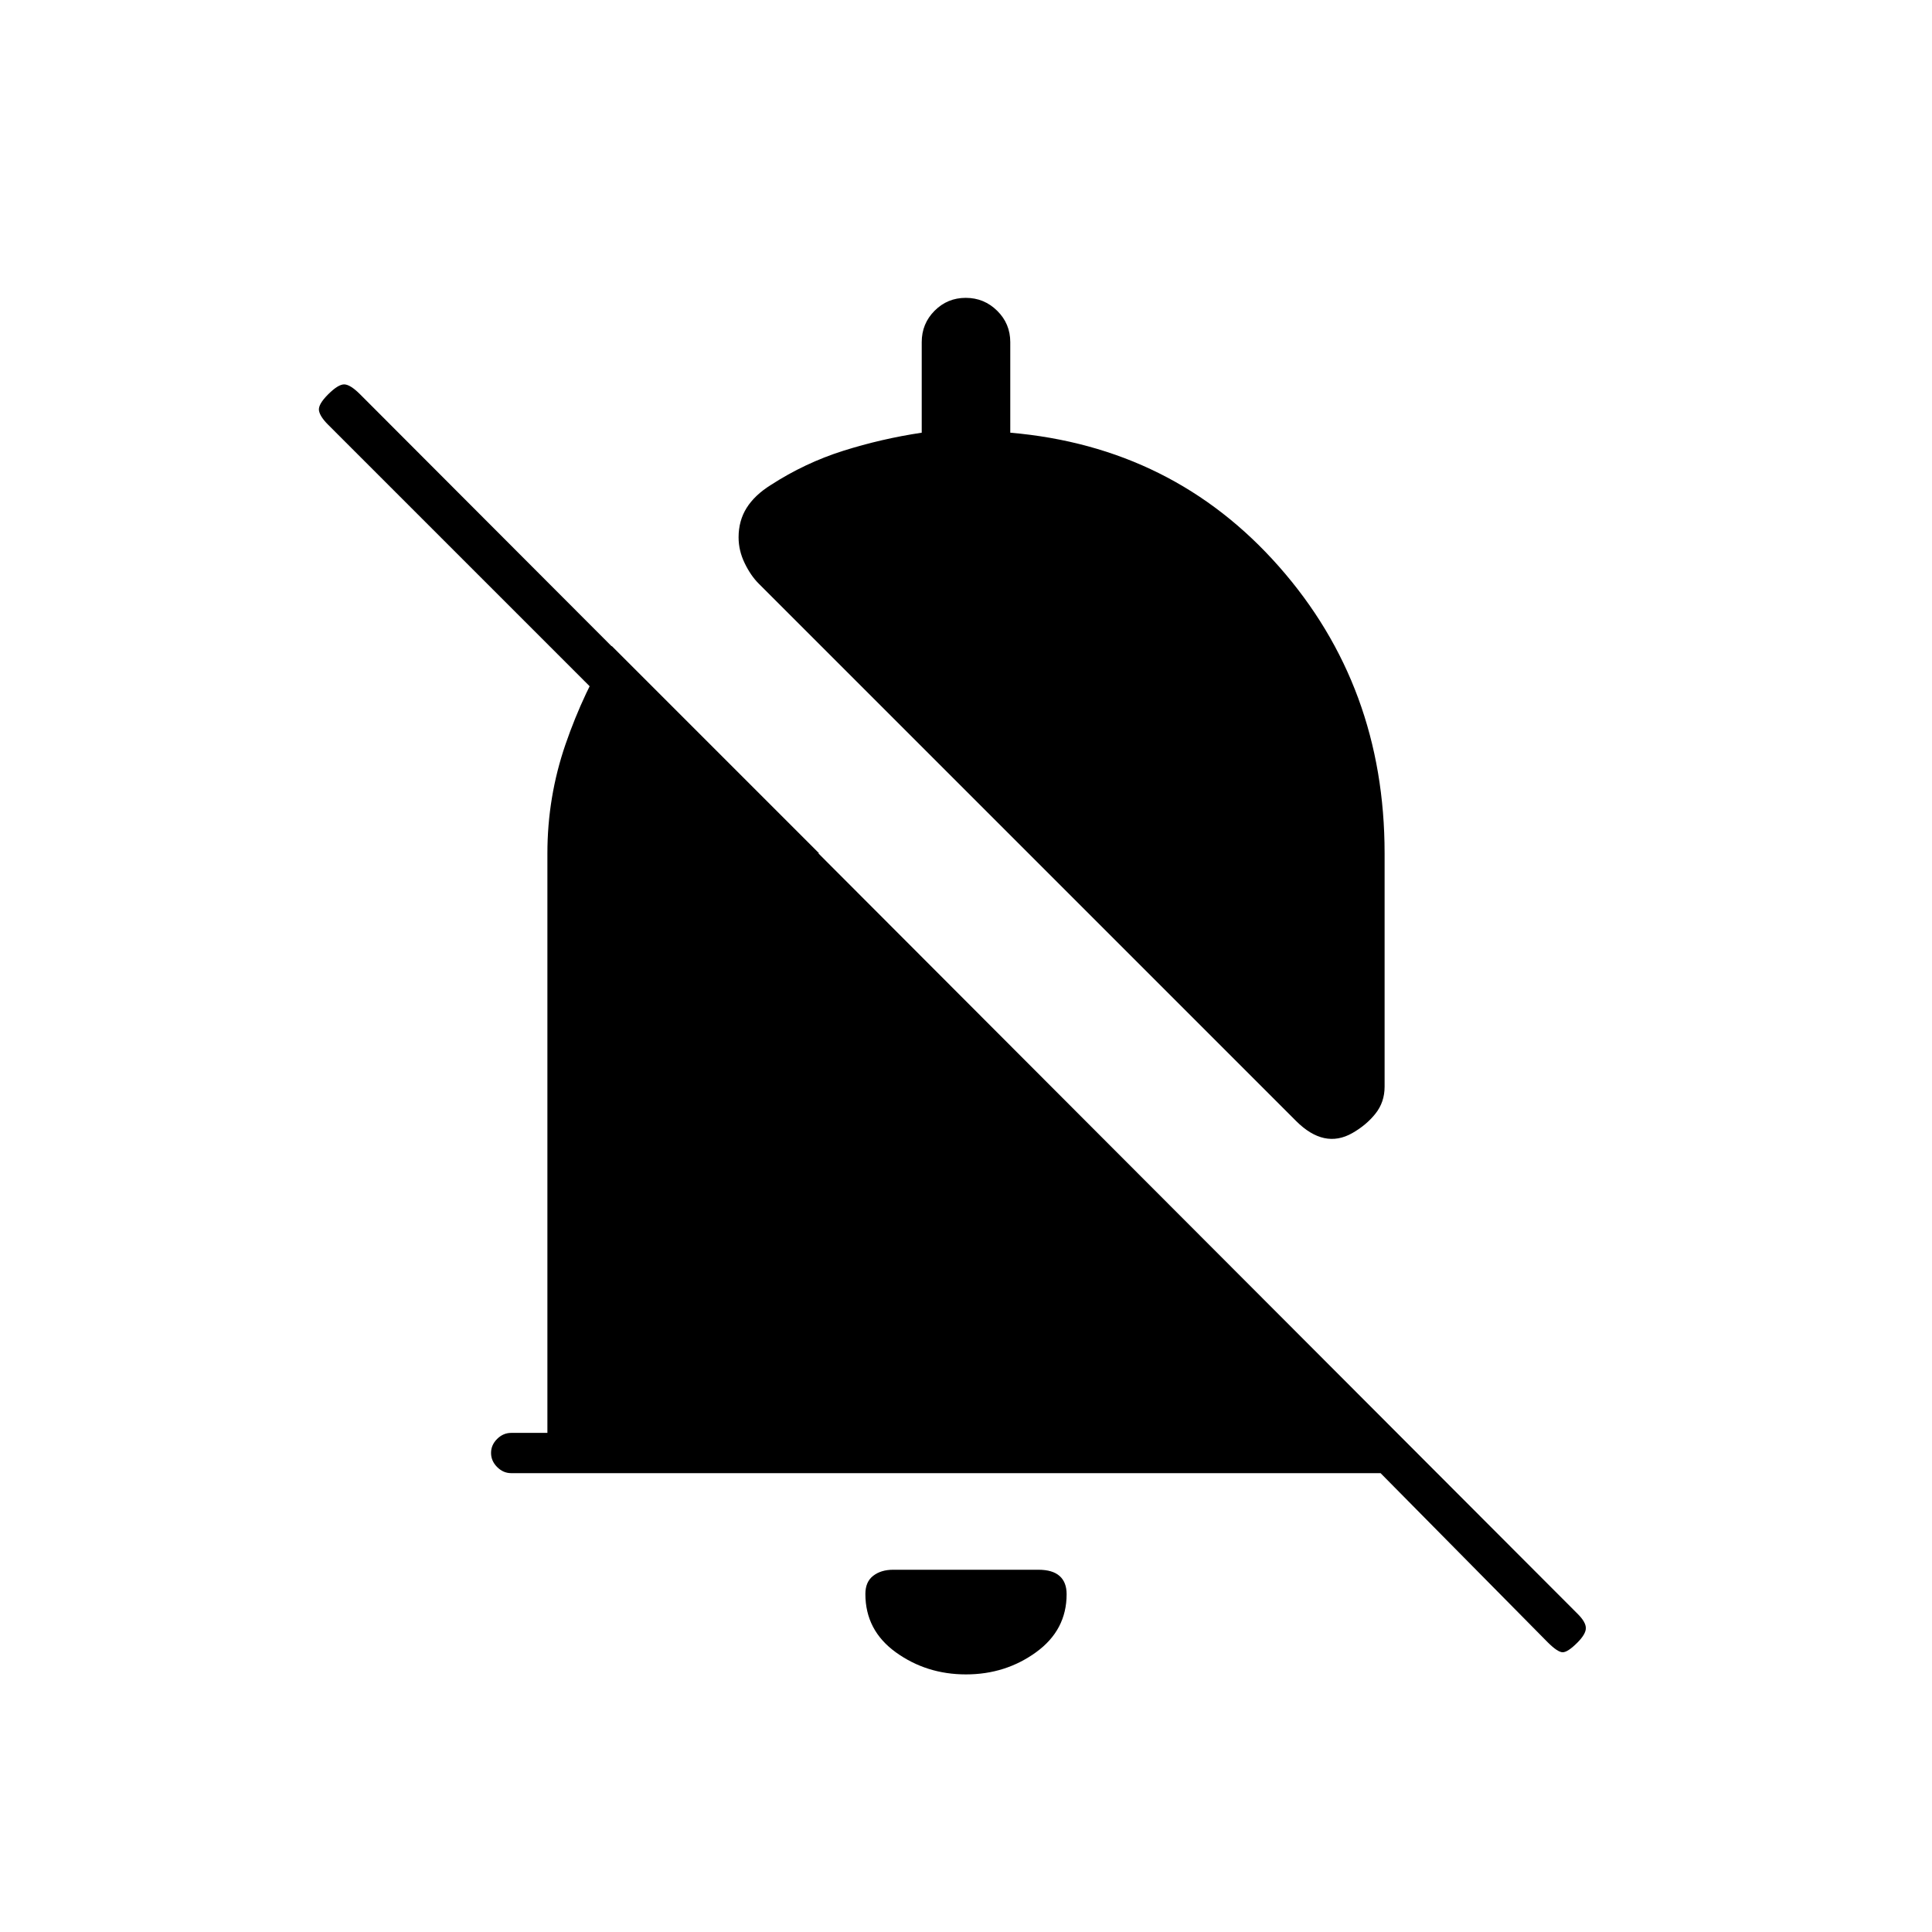 <svg xmlns="http://www.w3.org/2000/svg" height="20" viewBox="0 -960 960 960" width="20"><path d="M686-228H254q-3.95 0-6.98-3.04-3.02-3.03-3.02-7 0-3.96 3.02-6.96 3.03-3 6.98-3h18v-288q0-28 9-54.15 9-26.14 23-48.85l103 103h-31L163-749q-4-4-4.5-7t4.5-8q5-5 8-5t8 5l605 606q4 4 4 7t-4.22 7.22Q779-139 776.5-139t-7.5-5l-83-84Zm2-192q0 7.62-4.5 13.31T672-397q-7 4-14 2.5t-14-8.5L377-670q-4-4-7-10.22-3-6.22-3-12.78 0-8.25 4-14.63 4-6.37 12-11.37 17-11 36-17t39-9v-45q0-9.17 6.38-15.58 6.38-6.42 15.5-6.42 9.12 0 15.62 6.42 6.5 6.41 6.5 15.58v45q81 7 133.5 66.5T688-536v116ZM480-128q-19.6 0-34.8-10.93-15.2-10.94-15.2-29.04 0-6.03 3.89-9.03 3.88-3 9.9-3H516q7 0 10.5 3.1 3.5 3.09 3.5 9.05Q530-150 514.8-139T480-128Z"/></svg>